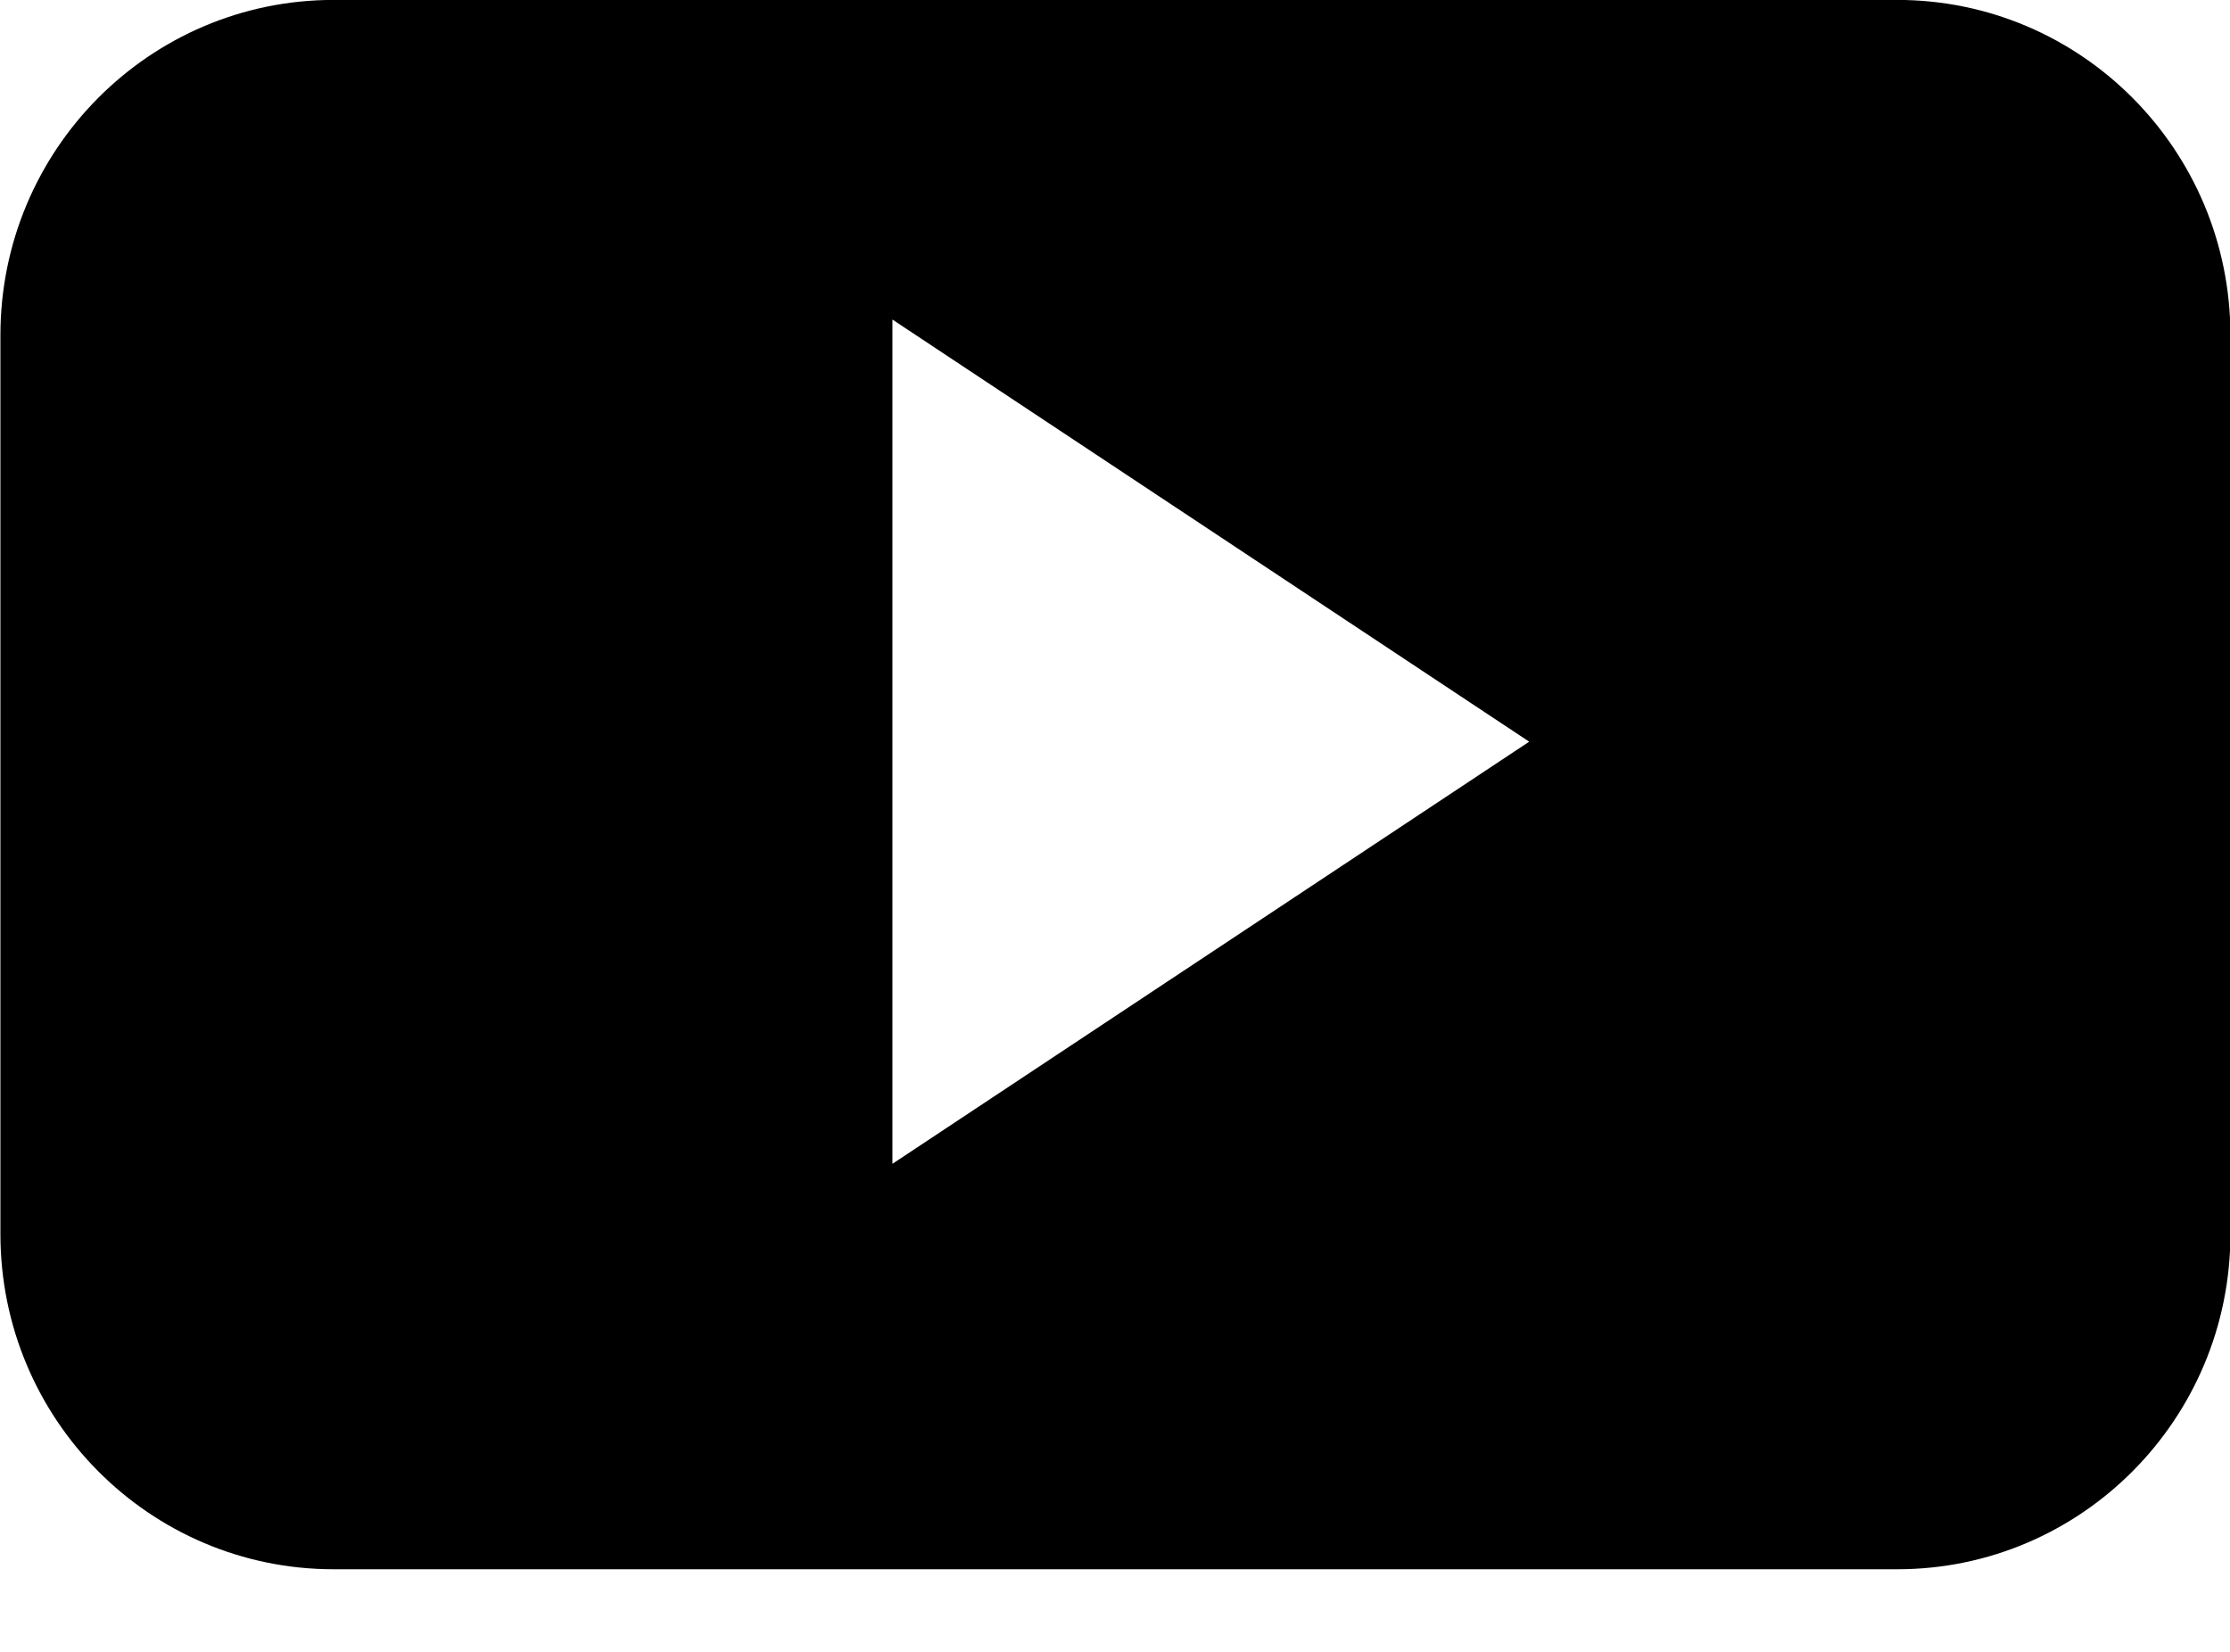 <svg 
 xmlns="http://www.w3.org/2000/svg"
 xmlns:xlink="http://www.w3.org/1999/xlink"
 width="27px" height="20px">
<defs>
<filter id="Filter_0">
    <feFlood flood-color="rgb(110, 119, 74)" flood-opacity="1" result="floodOut" />
    <feComposite operator="atop" in="floodOut" in2="SourceGraphic" result="compOut" />
    <feBlend mode="normal" in="compOut" in2="SourceGraphic" />
</filter>

</defs>
<g filter="url(#Filter_0)">
<path fill-rule="evenodd"  fill="rgb(0, 0, 0)"
 d="M27.005,4.059 C27.005,1.816 25.198,-0.001 22.970,-0.001 L4.040,-0.001 C1.811,-0.001 0.005,1.816 0.005,4.059 L0.005,14.941 C0.005,17.182 1.811,19.000 4.040,19.000 L22.970,19.000 C25.198,19.000 27.005,17.182 27.005,14.941 L27.005,4.059 ZM10.805,14.091 L10.805,3.869 L18.515,8.980 L10.805,14.091 Z"/>
</g>
</svg>
